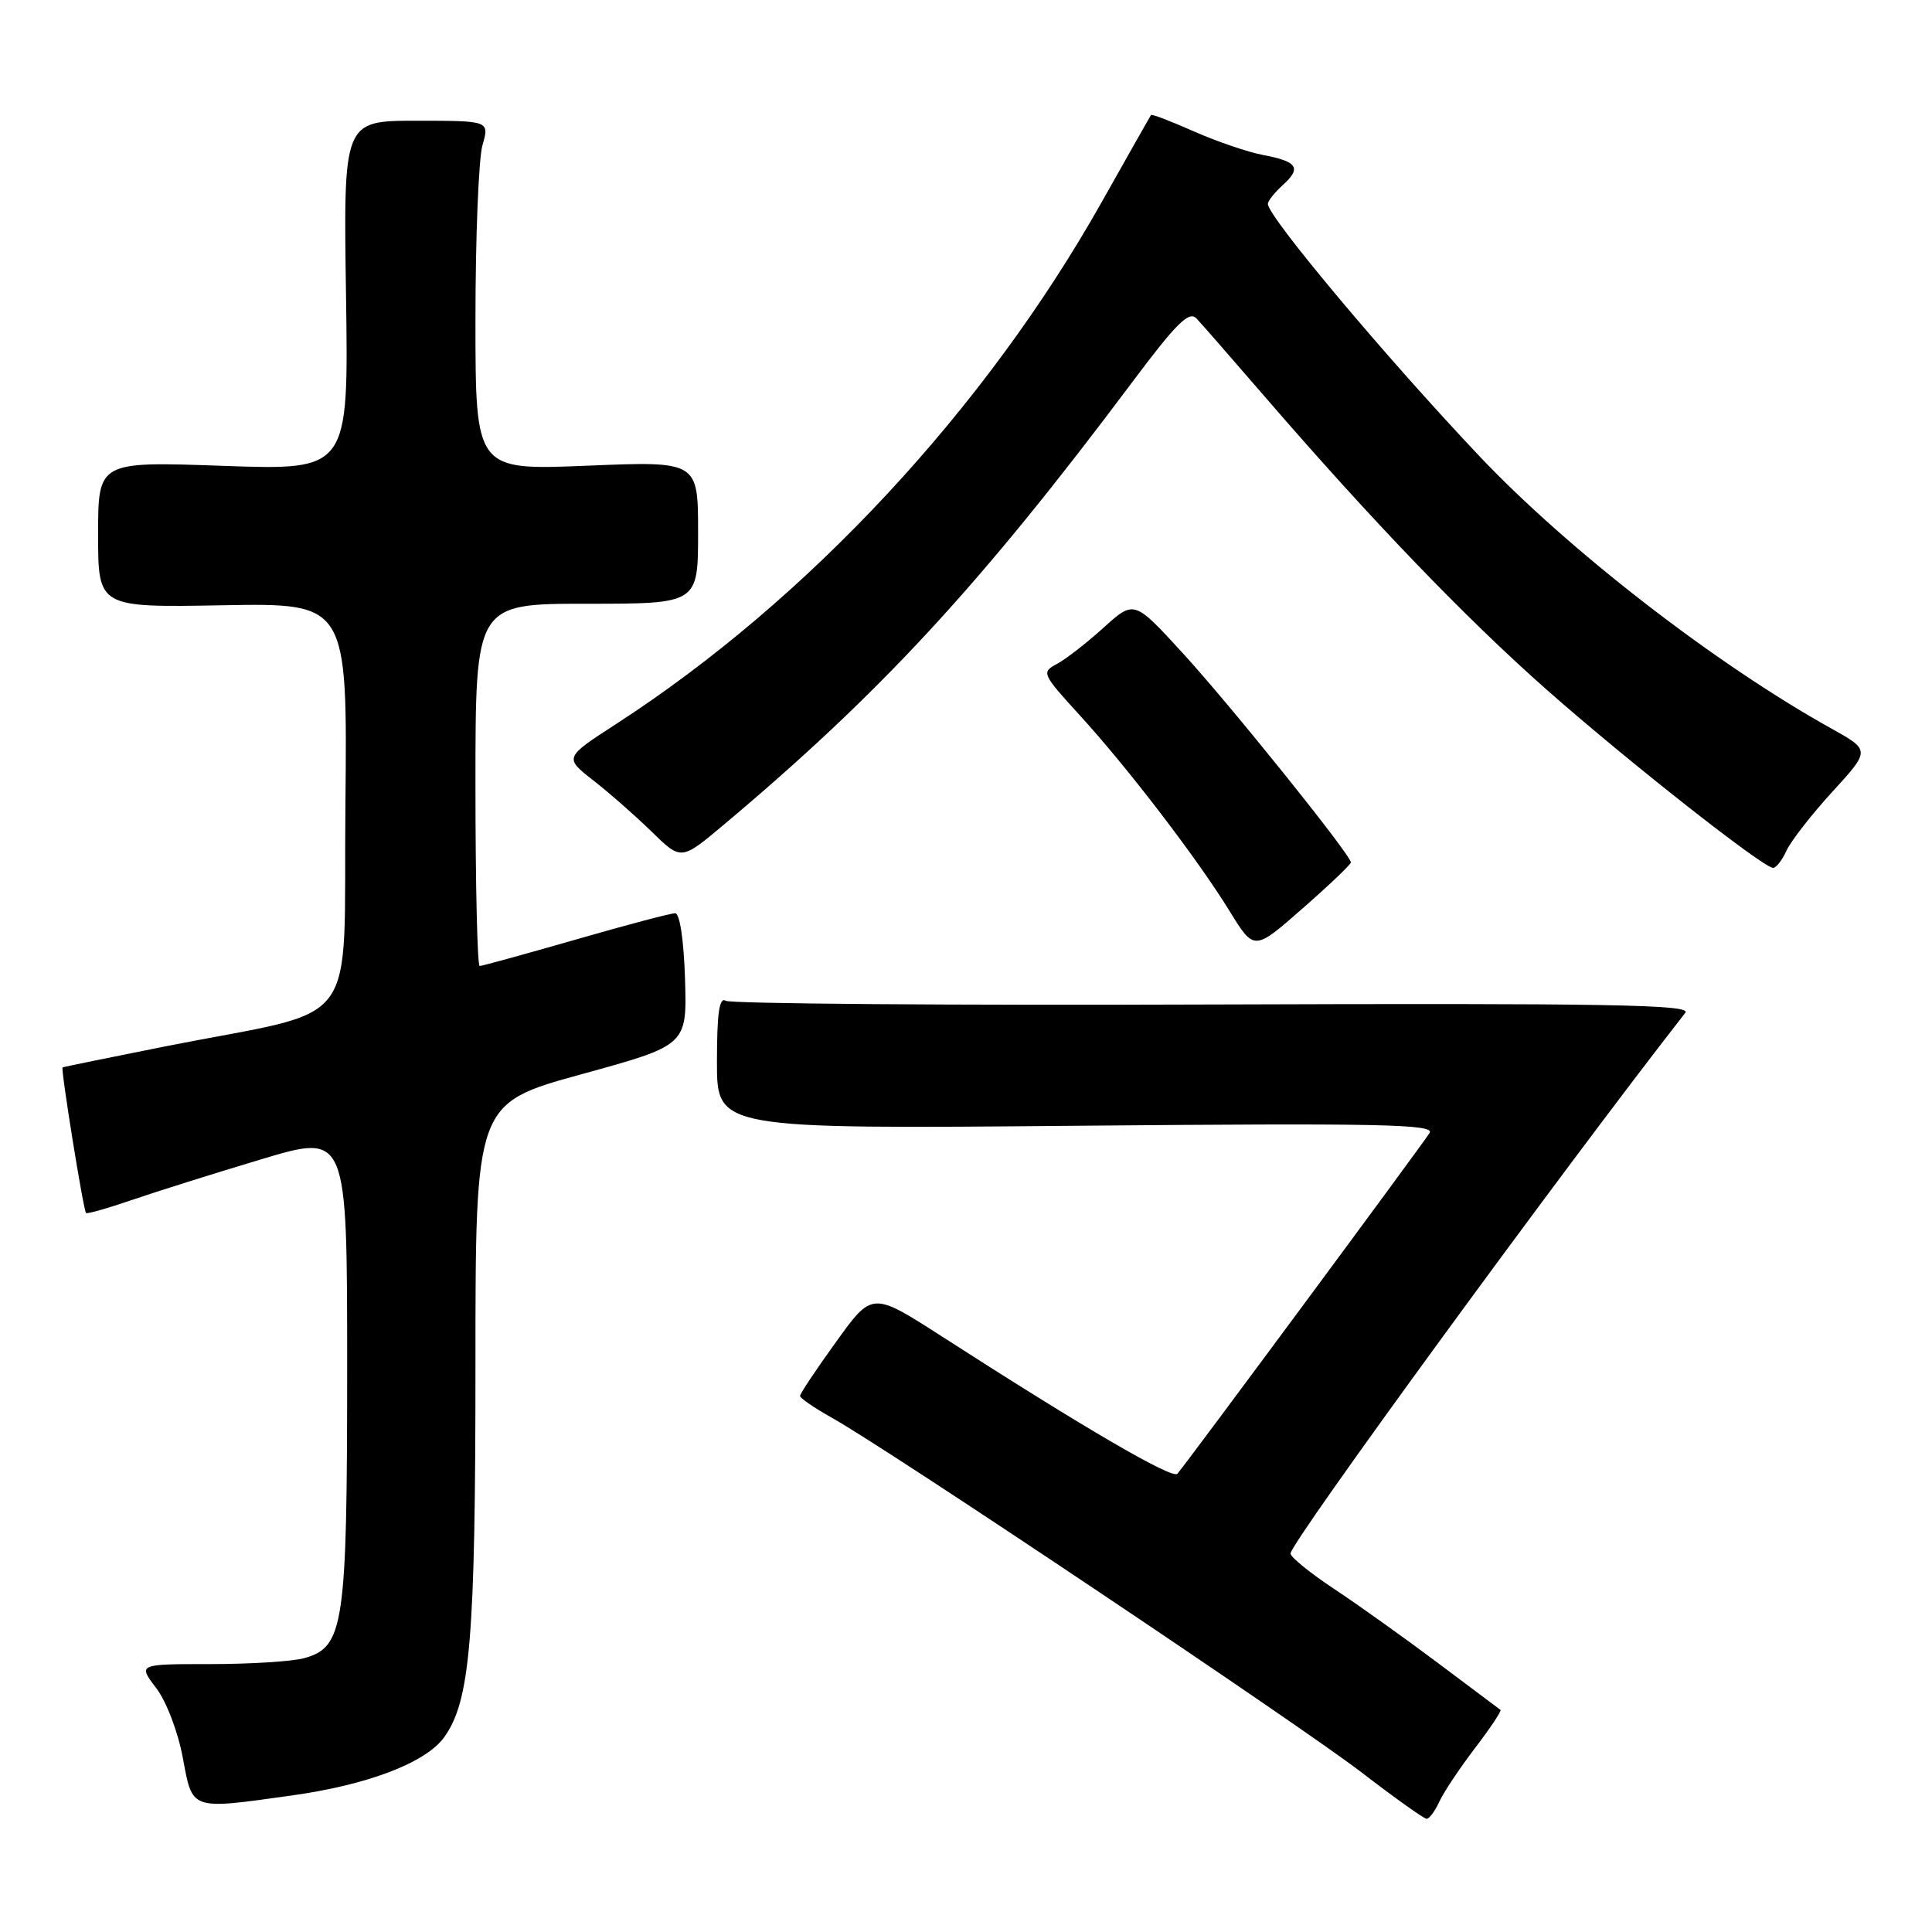 <?xml version="1.0" encoding="UTF-8" standalone="no"?>
<!DOCTYPE svg PUBLIC "-//W3C//DTD SVG 1.1//EN" "http://www.w3.org/Graphics/SVG/1.1/DTD/svg11.dtd" >
<svg xmlns="http://www.w3.org/2000/svg" xmlns:xlink="http://www.w3.org/1999/xlink" version="1.1" viewBox="0 0 256 256">
 <g >
 <path fill="currentColor"
d=" M 190.71 238.75 C 191.27 237.51 193.40 234.32 195.43 231.65 C 197.47 228.99 198.99 226.70 198.82 226.57 C 198.64 226.44 194.90 223.63 190.50 220.33 C 186.10 217.03 179.91 212.61 176.75 210.52 C 173.59 208.43 171.00 206.32 171.00 205.85 C 171.00 204.39 206.95 155.15 223.32 134.19 C 224.16 133.11 213.09 132.92 160.84 133.10 C 125.92 133.23 96.81 133.00 96.17 132.61 C 95.31 132.07 95.00 134.23 95.00 140.74 C 95.00 149.60 95.00 149.60 142.64 149.17 C 182.91 148.81 190.14 148.96 189.43 150.12 C 188.56 151.54 157.23 193.88 156.01 195.28 C 155.36 196.04 143.70 189.25 124.78 177.07 C 115.57 171.15 115.57 171.15 110.79 177.80 C 108.15 181.45 106.00 184.68 106.01 184.97 C 106.01 185.26 107.92 186.57 110.26 187.88 C 117.72 192.05 172.20 228.54 180.45 234.88 C 184.83 238.25 188.69 241.00 189.04 241.00 C 189.39 241.00 190.14 239.99 190.71 238.75 Z  M 38.59 237.92 C 48.76 236.51 56.46 233.56 58.88 230.16 C 62.31 225.36 63.00 217.07 63.00 180.92 C 63.00 146.21 63.00 146.21 77.02 142.35 C 91.03 138.50 91.03 138.50 90.77 129.76 C 90.61 124.60 90.08 121.02 89.47 121.01 C 88.90 121.00 82.97 122.57 76.28 124.50 C 69.59 126.42 63.87 128.00 63.56 128.00 C 63.25 128.00 63.00 117.20 63.00 104.00 C 63.00 80.00 63.00 80.00 77.75 80.00 C 92.50 80.00 92.50 80.00 92.50 70.55 C 92.50 61.10 92.50 61.10 77.75 61.71 C 63.00 62.31 63.00 62.31 63.00 42.40 C 63.00 31.45 63.42 21.03 63.93 19.24 C 64.86 16.00 64.86 16.00 55.18 16.00 C 45.50 16.00 45.50 16.00 45.85 39.16 C 46.19 62.31 46.19 62.31 29.60 61.73 C 13.00 61.14 13.00 61.14 13.00 70.82 C 13.00 80.50 13.00 80.50 29.52 80.20 C 46.03 79.91 46.03 79.91 45.77 106.64 C 45.46 137.22 48.28 133.43 22.00 138.63 C 14.57 140.11 8.41 141.37 8.29 141.44 C 8.03 141.62 11.05 160.38 11.40 160.73 C 11.55 160.88 14.29 160.10 17.49 159.00 C 20.70 157.90 28.42 155.47 34.66 153.60 C 46.00 150.20 46.00 150.20 46.00 181.13 C 46.00 215.41 45.58 218.25 40.32 219.71 C 38.77 220.15 33.17 220.50 27.89 220.50 C 18.28 220.50 18.28 220.50 20.68 223.65 C 22.04 225.43 23.58 229.46 24.22 232.90 C 25.53 239.93 25.13 239.80 38.59 237.92 Z  M 179.00 114.27 C 179.00 113.30 162.98 93.36 156.69 86.51 C 150.28 79.51 150.28 79.51 146.23 83.17 C 144.00 85.19 141.22 87.35 140.04 87.98 C 137.97 89.08 138.07 89.29 143.05 94.75 C 149.43 101.73 158.67 113.80 162.95 120.76 C 166.18 126.01 166.18 126.01 172.59 120.38 C 176.12 117.29 179.00 114.54 179.00 114.27 Z  M 236.72 112.71 C 237.30 111.45 240.03 107.94 242.80 104.91 C 247.83 99.41 247.83 99.41 242.66 96.53 C 227.26 87.96 207.79 72.88 195.98 60.39 C 183.51 47.20 168.00 28.70 168.00 27.02 C 168.00 26.63 168.89 25.51 169.98 24.52 C 172.49 22.25 171.93 21.40 167.38 20.54 C 165.38 20.17 161.26 18.76 158.22 17.42 C 155.18 16.07 152.61 15.09 152.51 15.24 C 152.41 15.38 149.49 20.55 146.02 26.71 C 130.56 54.19 107.01 79.51 81.63 95.94 C 74.76 100.39 74.76 100.39 78.63 103.42 C 80.76 105.08 84.25 108.15 86.38 110.23 C 90.26 114.02 90.26 114.02 95.88 109.30 C 116.71 91.81 129.91 77.51 149.98 50.70 C 155.89 42.80 157.56 41.15 158.54 42.20 C 159.22 42.91 163.26 47.55 167.54 52.50 C 181.75 68.96 194.20 81.90 204.91 91.36 C 215.69 100.88 233.64 115.00 234.95 115.00 C 235.35 115.00 236.15 113.97 236.72 112.71 Z "/>
</g>
</svg>